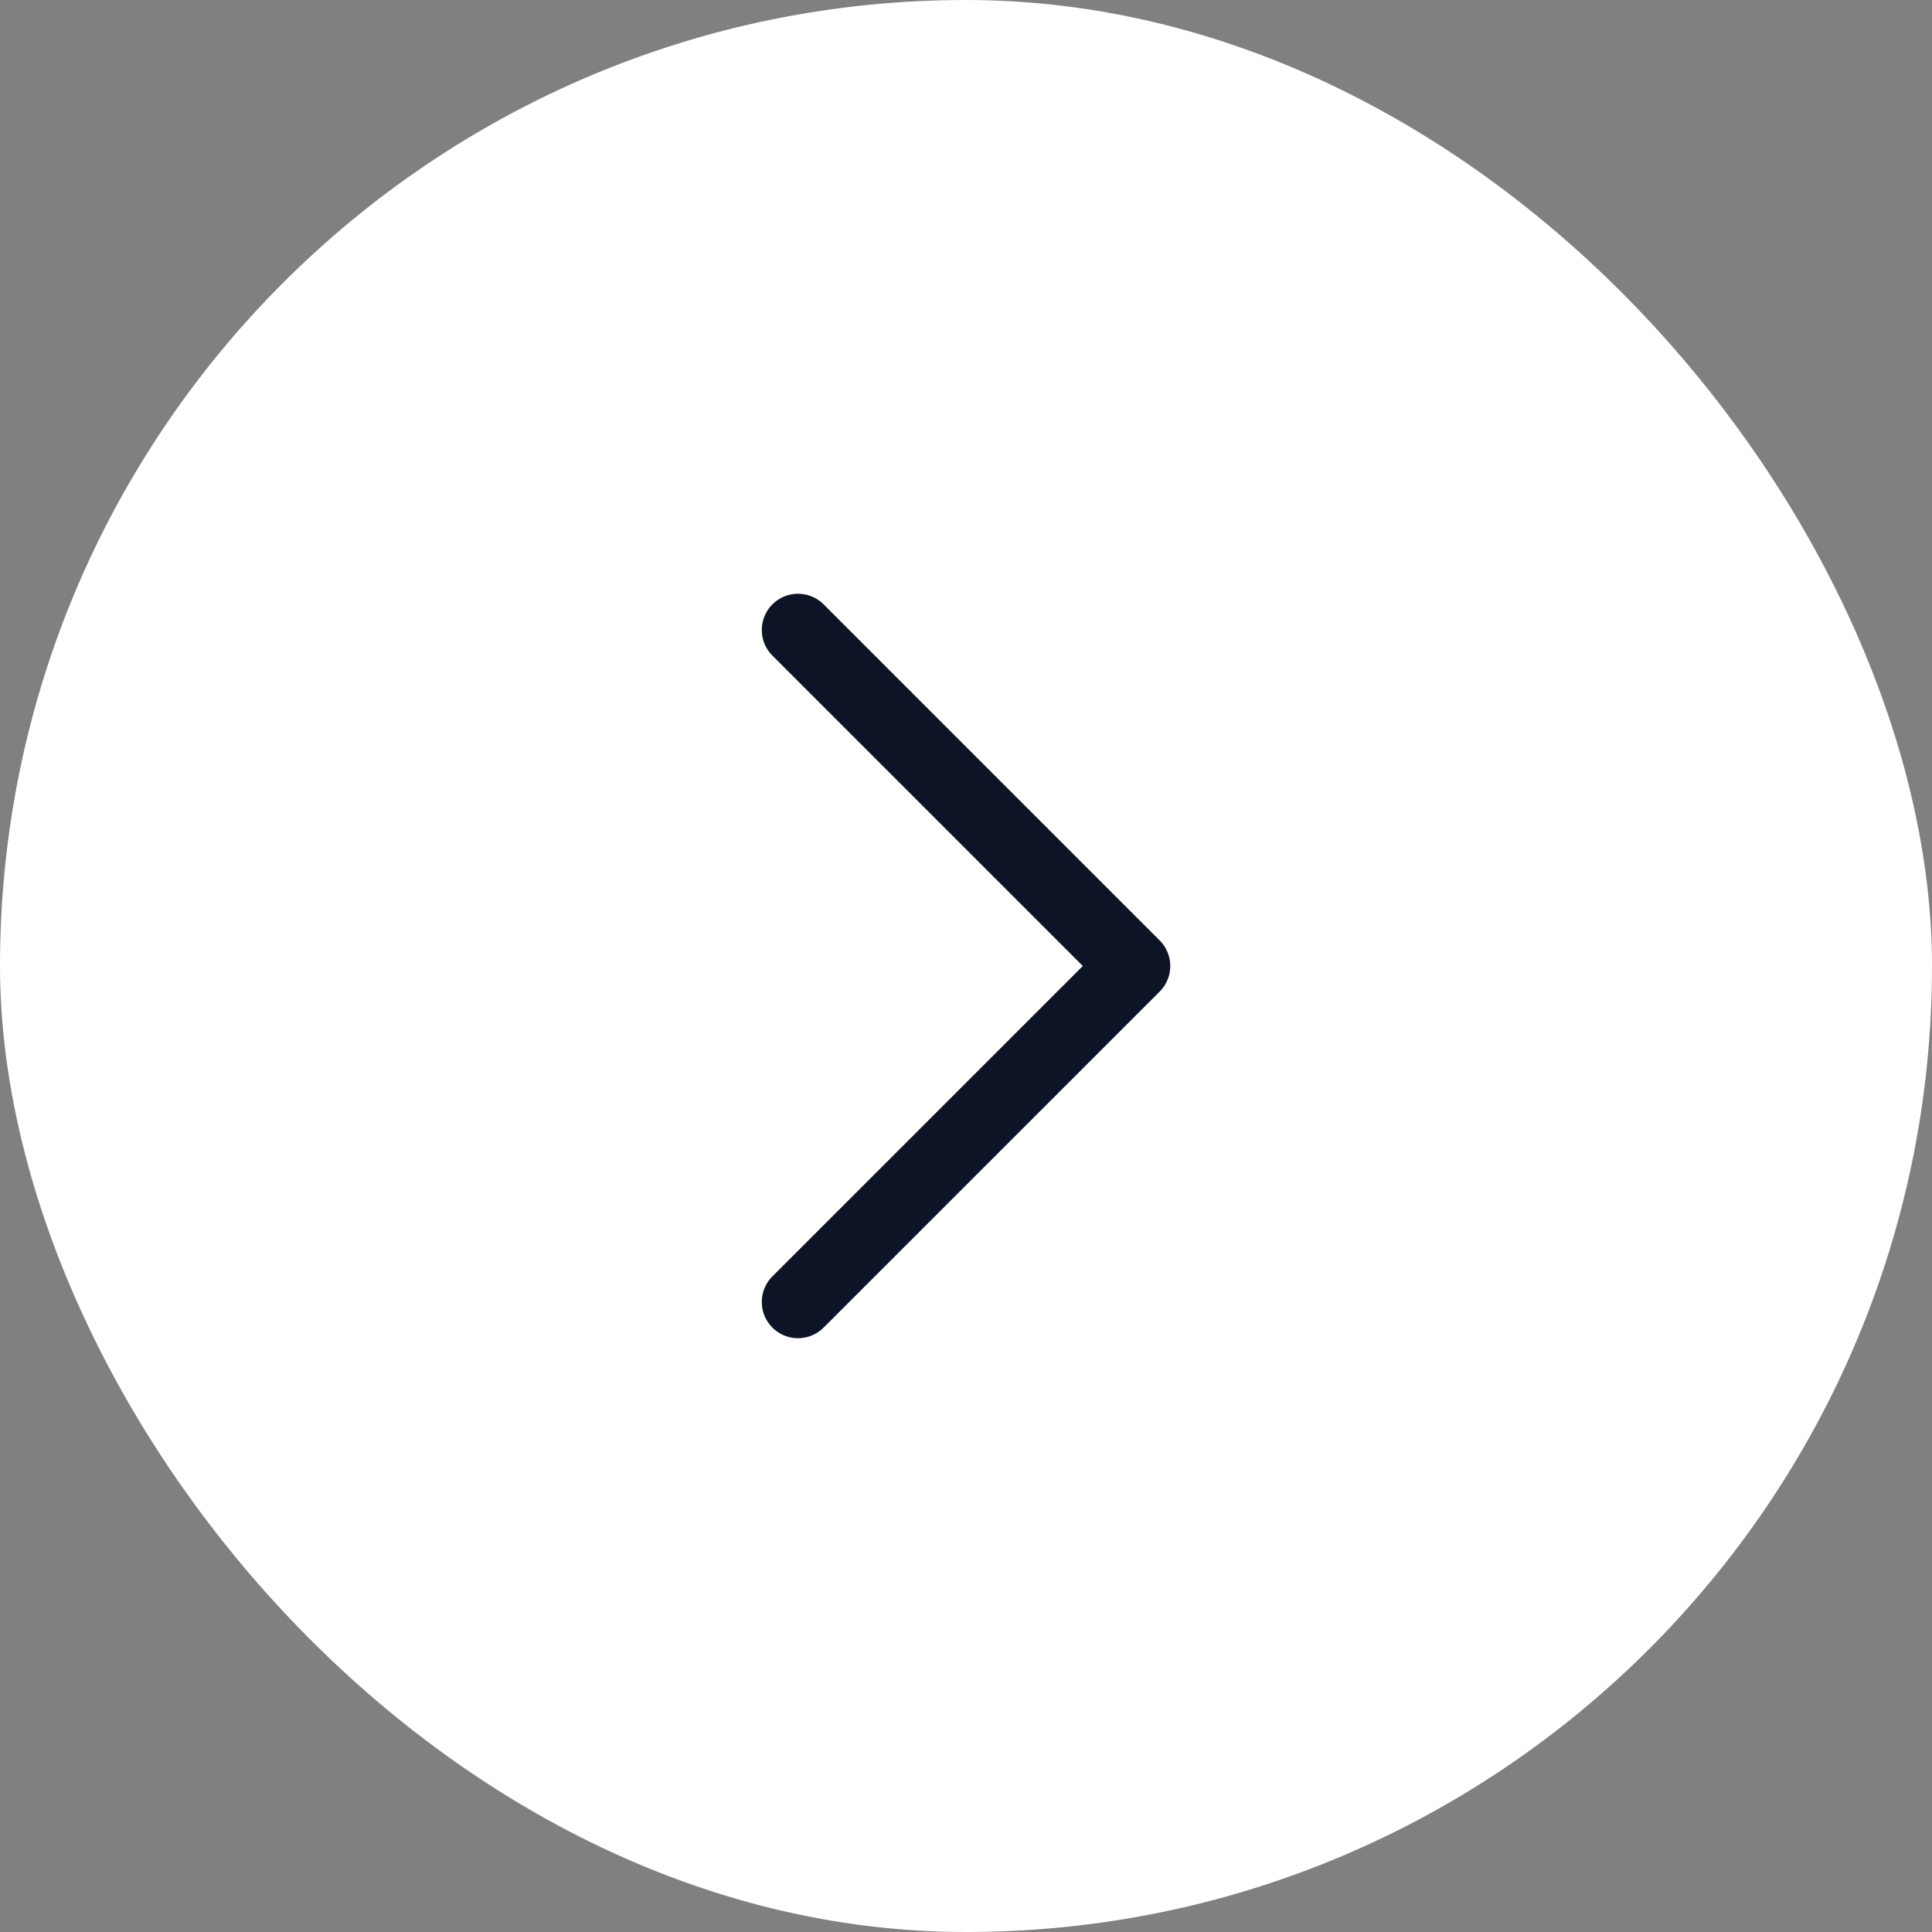 <svg width="40" height="40" viewBox="0 0 40 40" fill="none" xmlns="http://www.w3.org/2000/svg">
<rect x="0" y="0" width="40" height="40" fill="#808080" stroke="none"/>
<rect width="40" height="40" rx="20" fill="white"/>
<path d="M16.522 13.043L23.479 20L16.522 26.956" stroke="#0C1426" stroke-width="1.5" stroke-linecap="round" stroke-linejoin="round"/>
</svg>

